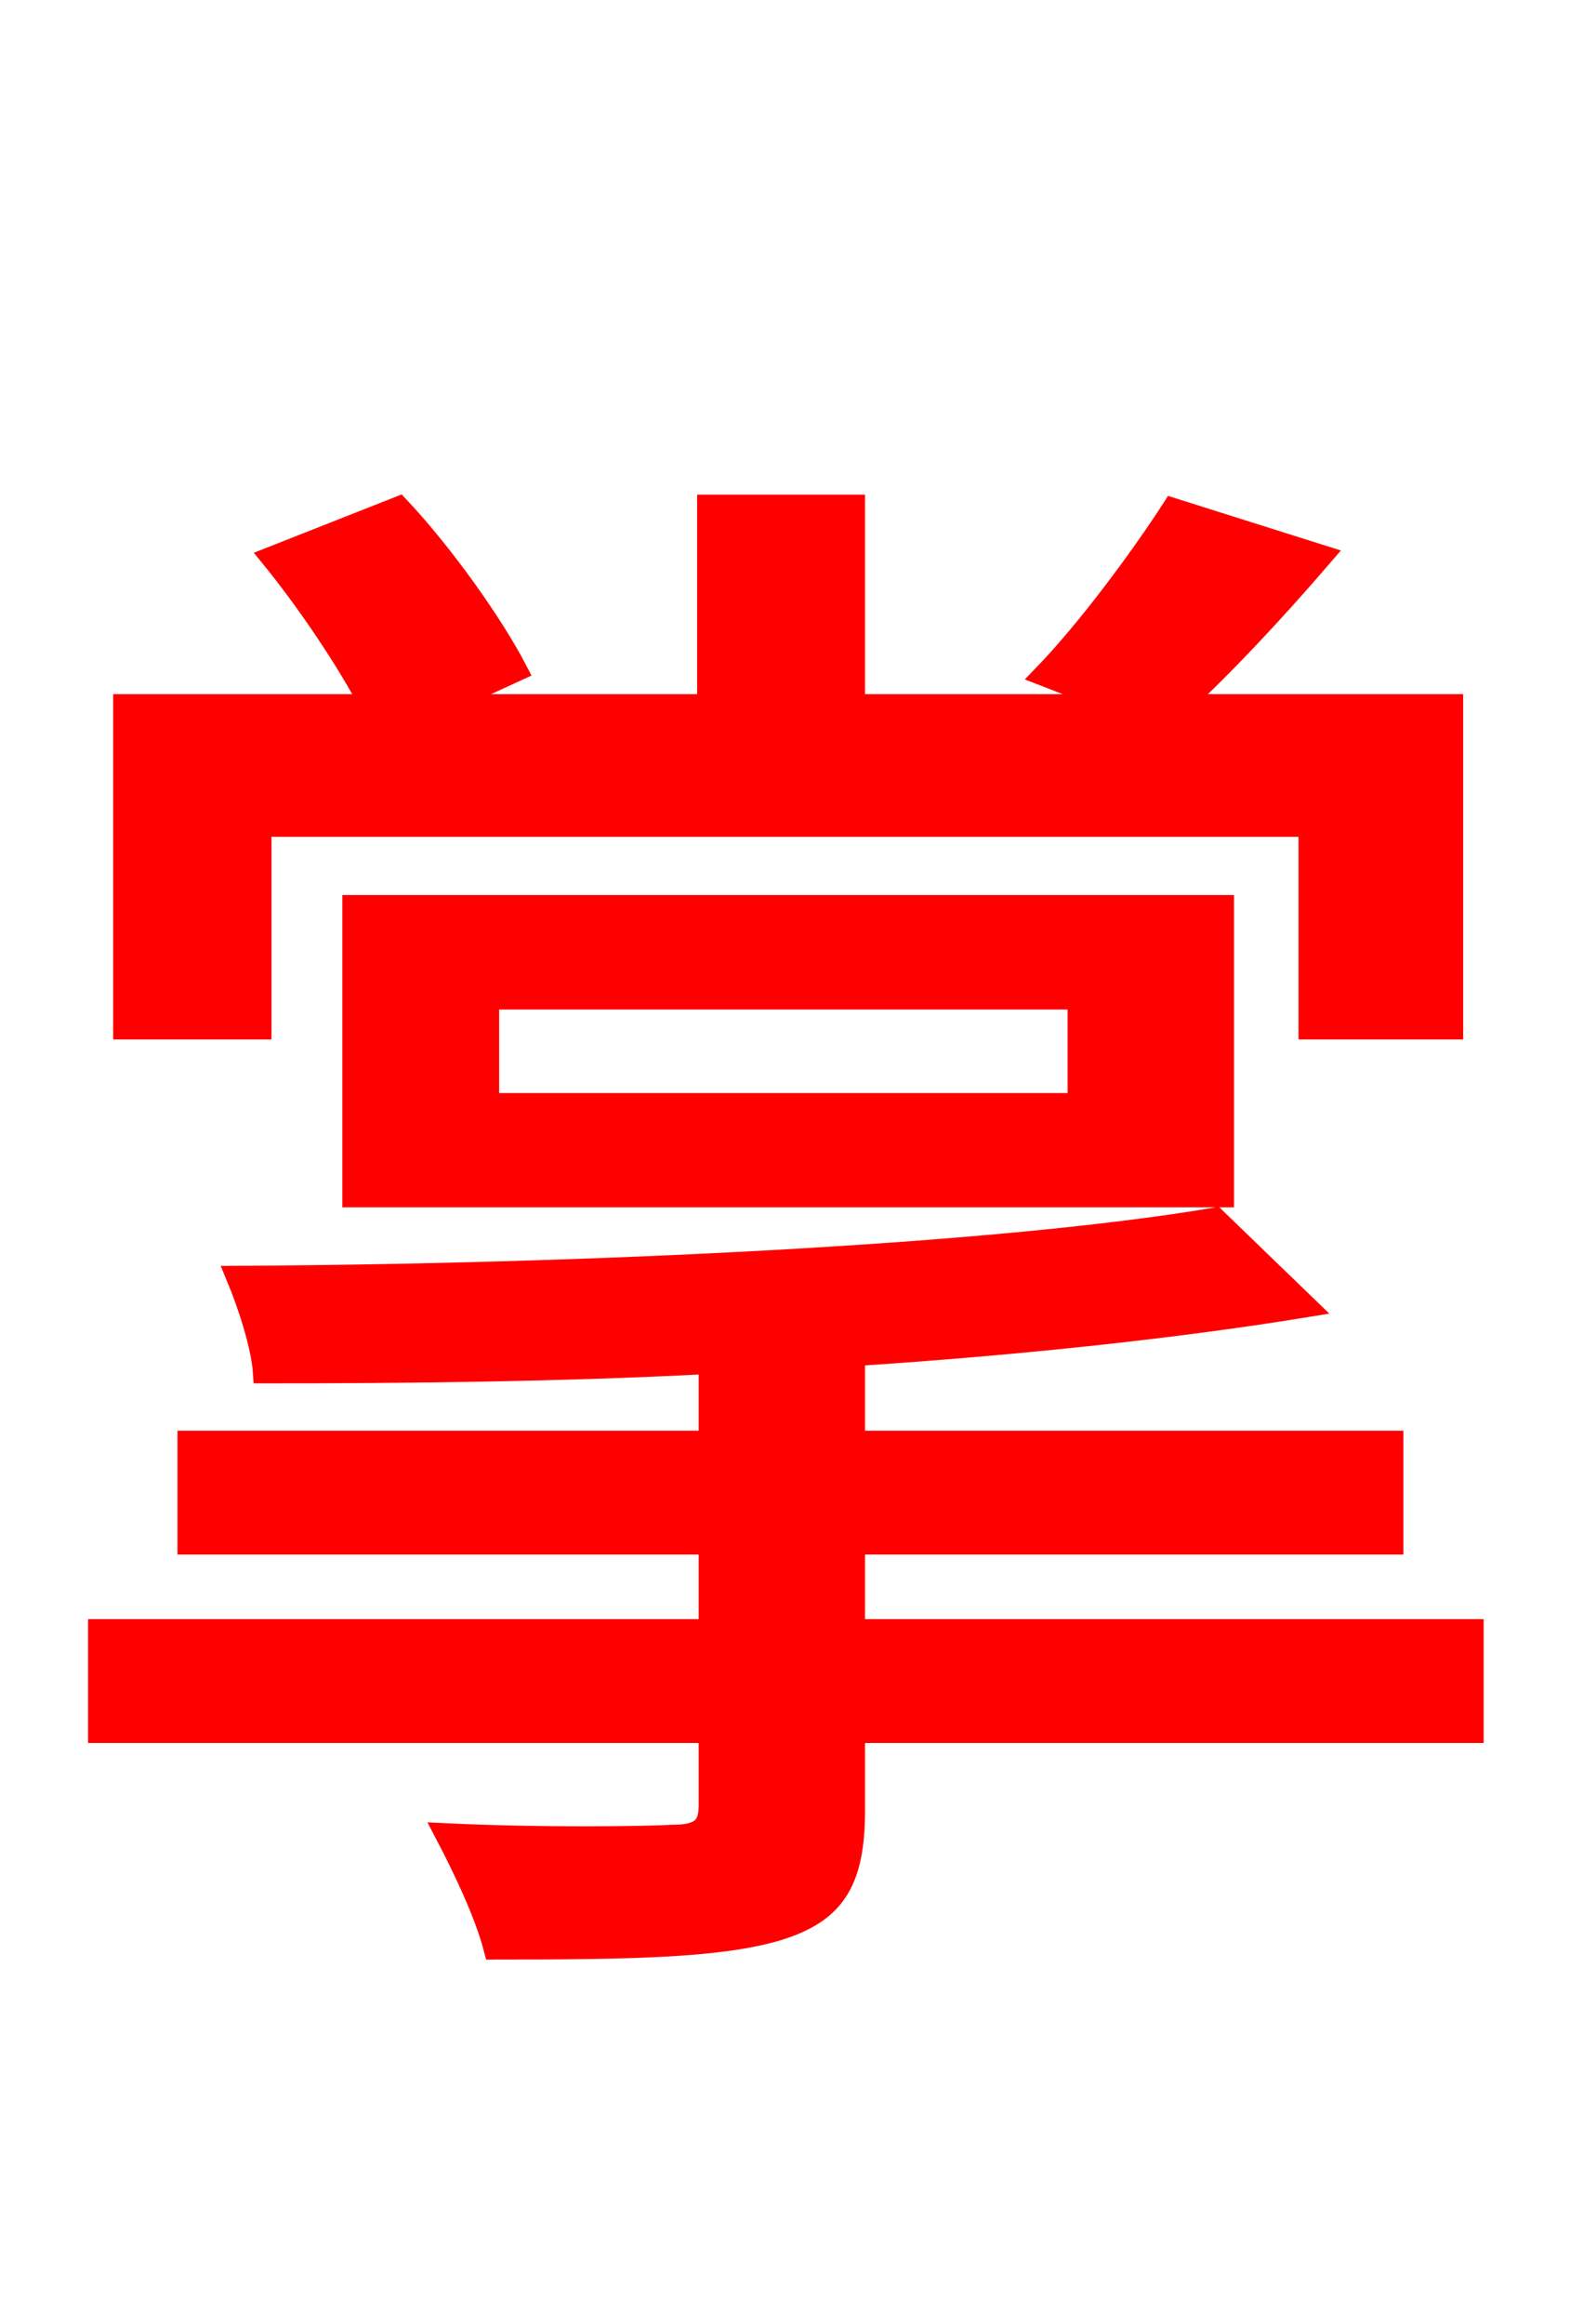 <svg xmlns="http://www.w3.org/2000/svg" xmlns:xlink="http://www.w3.org/1999/xlink" width="72" height="106.56"><path fill="red" stroke="red" d="M11.95 37.87L60.05 37.87L60.05 47.16L66.60 47.16L66.60 32.33L54.14 32.33C56.09 30.53 58.39 28.08 60.62 25.49L53.78 23.33C52.34 25.56 49.90 28.87 47.88 30.96L51.41 32.33L39.17 32.33L39.17 23.18L32.47 23.18L32.47 32.33L20.23 32.33L23.69 30.74C22.61 28.66 20.38 25.49 18.29 23.26L12.46 25.56C14.04 27.50 15.91 30.24 16.99 32.33L5.69 32.33L5.69 47.16L11.95 47.16ZM22.39 45.79L49.46 45.79L49.46 50.62L22.39 50.62ZM56.09 54.86L56.09 41.54L16.20 41.54L16.20 54.86ZM67.54 74.74L39.17 74.74L39.17 70.78L63.86 70.78L63.86 66.10L39.17 66.10L39.17 62.14C46.94 61.63 54.14 60.84 59.90 59.90L55.73 55.87C45.50 57.60 26.57 58.46 10.87 58.54C11.38 59.76 12.02 61.70 12.10 62.93C18.58 62.93 25.63 62.86 32.54 62.50L32.54 66.10L8.64 66.10L8.64 70.78L32.54 70.78L32.54 74.74L4.54 74.74L4.54 79.42L32.54 79.42L32.54 82.80C32.54 83.81 32.11 84.17 30.82 84.17C29.66 84.24 24.84 84.31 20.45 84.10C21.24 85.61 22.25 87.70 22.68 89.35C28.87 89.35 32.98 89.28 35.64 88.49C38.23 87.70 39.17 86.33 39.17 83.02L39.17 79.42L67.54 79.42Z"/></svg>
